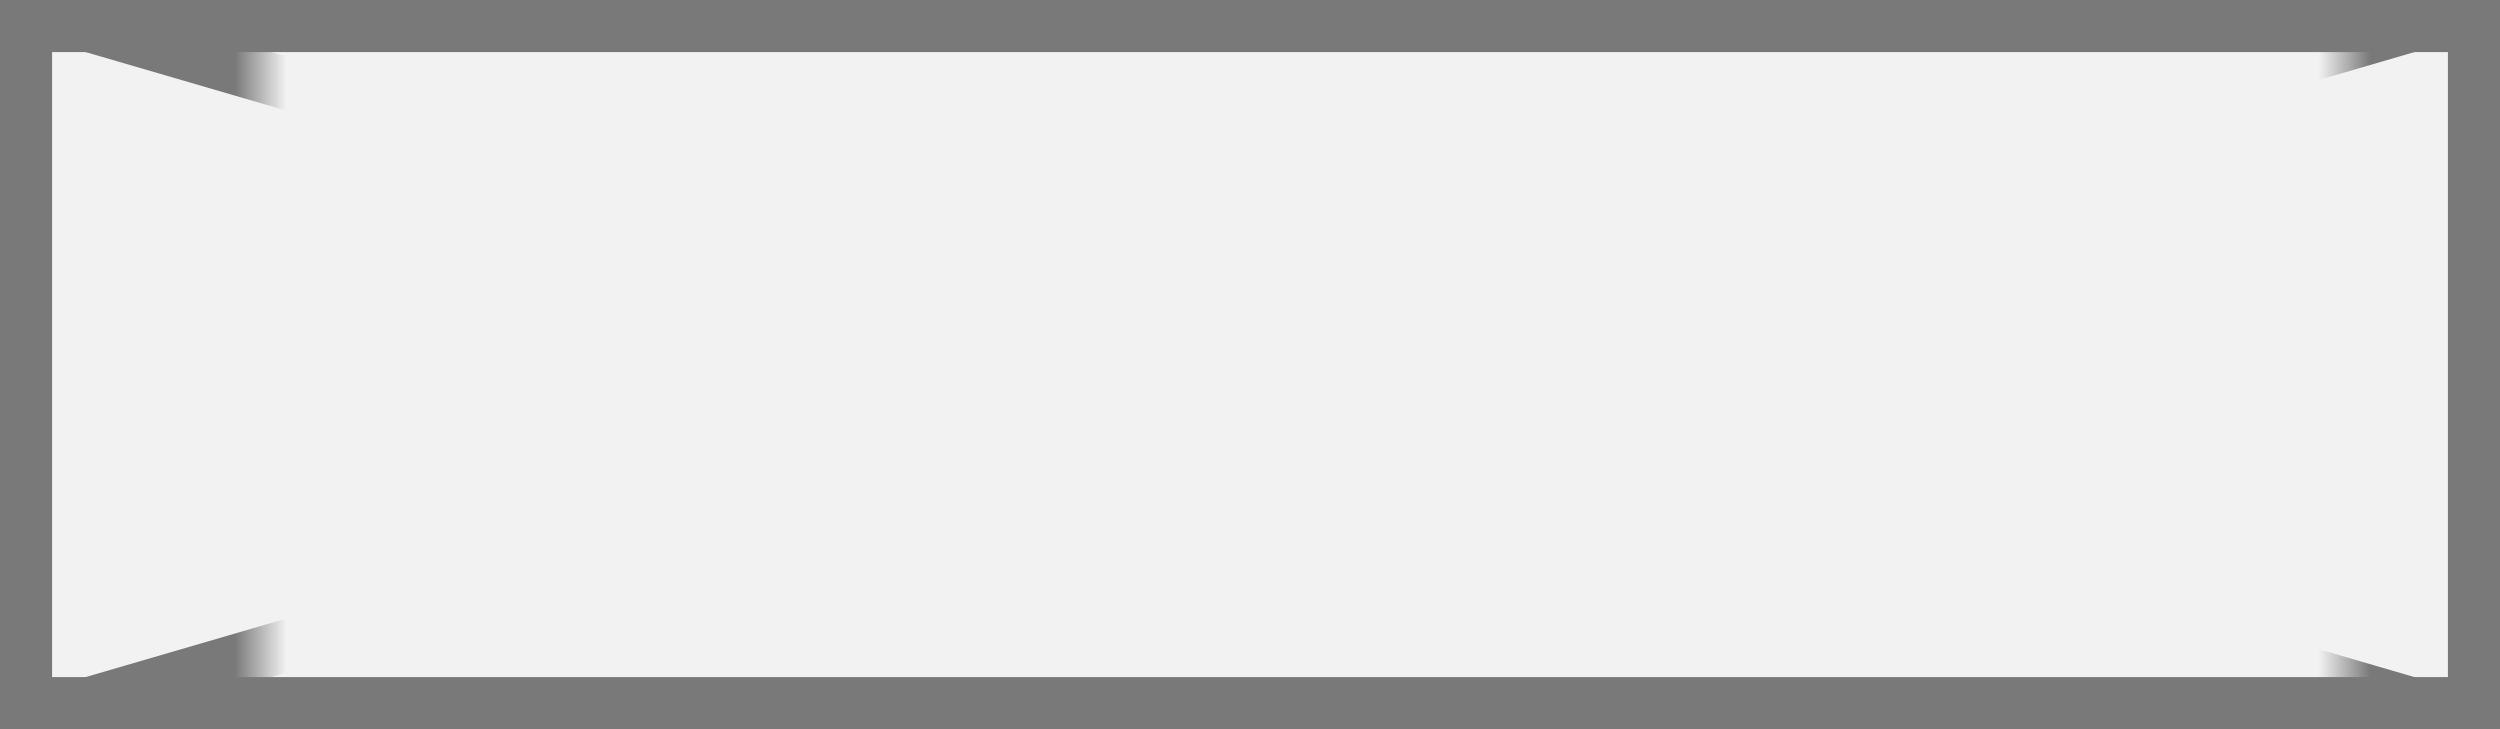 ﻿<?xml version="1.0" encoding="utf-8"?>
<svg version="1.1" xmlns:xlink="http://www.w3.org/1999/xlink" width="48px" height="14px" xmlns="http://www.w3.org/2000/svg">
  <rect width="100%" height="100%" fill="#333333" stroke="none"/>
  <defs>
    <mask fill="white" id="clip8961">
      <path d="M 1310 468  L 1350 468  L 1350 490  L 1310 490  Z M 1305 471  L 1353 471  L 1353 485  L 1305 485  Z " fill-rule="evenodd" />
    </mask>
  </defs>
  <g transform="matrix(1 0 0 1 -1305 -471 )">
    <path d="M 1305.5 471.5  L 1352.5 471.5  L 1352.5 484.5  L 1305.5 484.5  L 1305.5 471.5  Z " fill-rule="nonzero" fill="#f2f2f2" stroke="none" />
    <path d="M 1305.5 471.5  L 1352.5 471.5  L 1352.5 484.5  L 1305.5 484.5  L 1305.5 471.5  Z " stroke-width="1" stroke="#797979" fill="none" />
    <path d="M 1306.646 471.48  L 1351.354 484.52  M 1351.354 471.48  L 1306.646 484.52  " stroke-width="1" stroke="#797979" fill="none" mask="url(#clip8961)" />
  </g>
</svg>